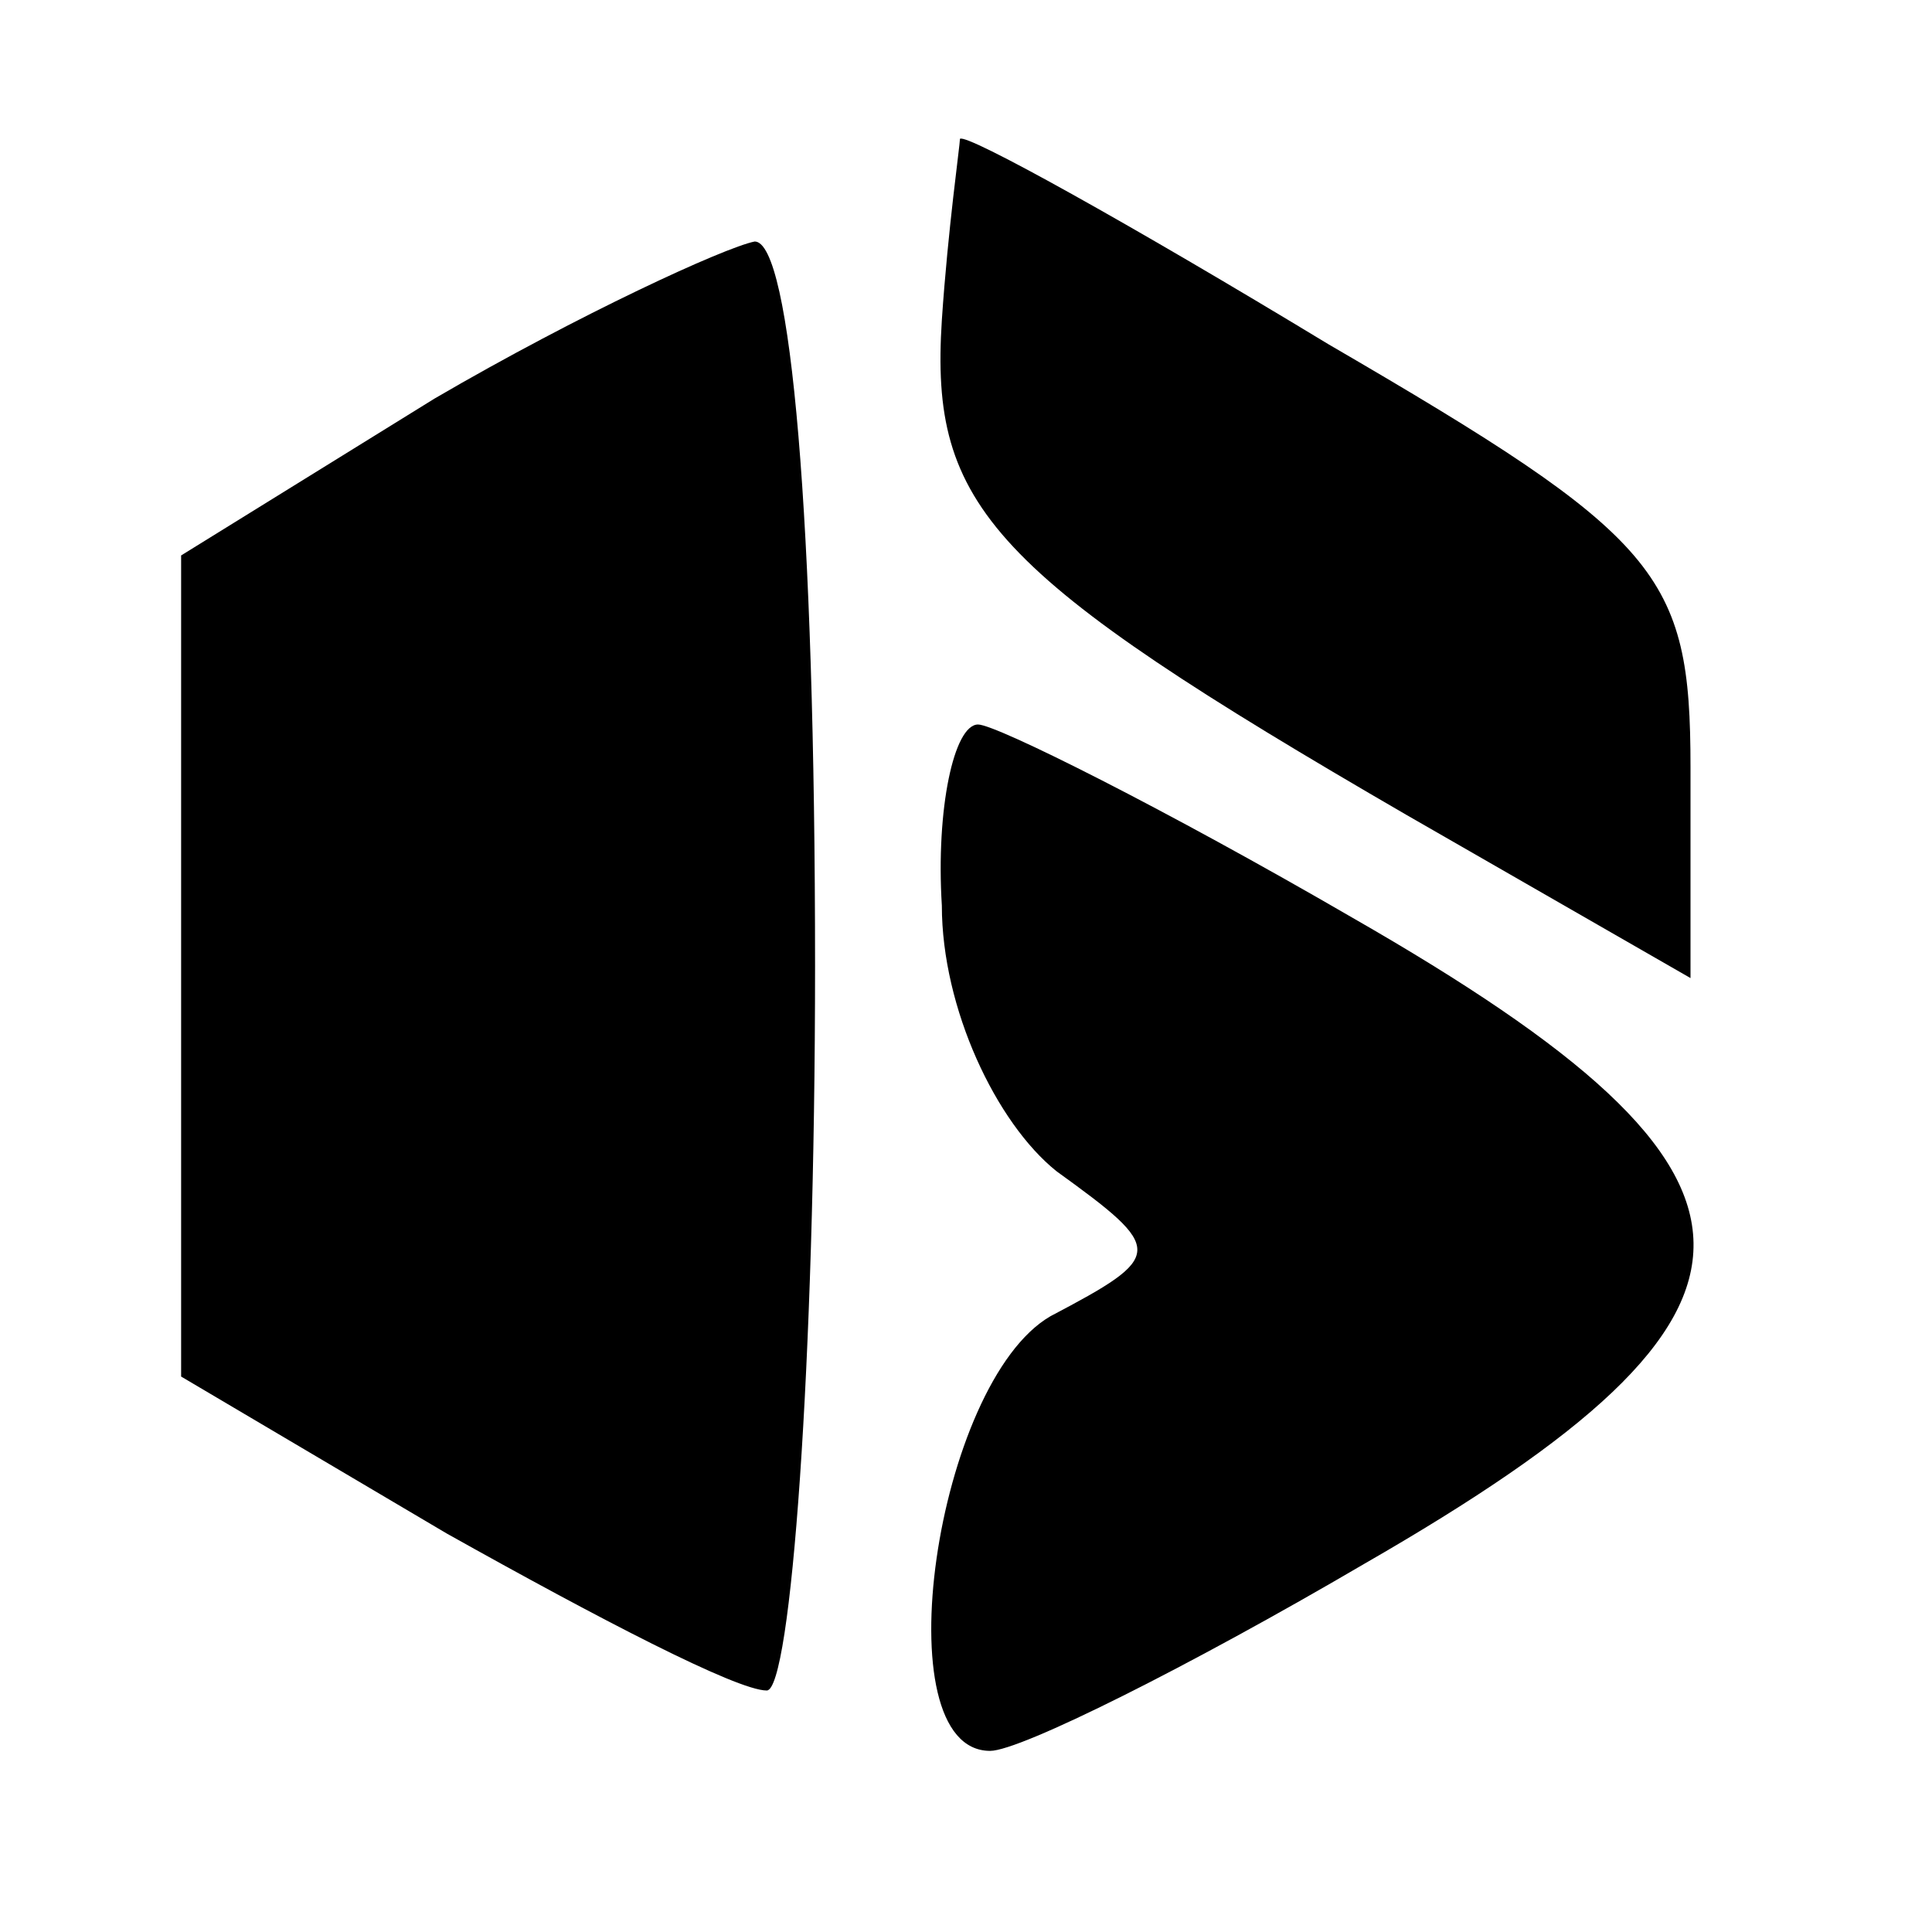 <?xml version="1.0" standalone="no"?>
<!DOCTYPE svg PUBLIC "-//W3C//DTD SVG 20010904//EN"
 "http://www.w3.org/TR/2001/REC-SVG-20010904/DTD/svg10.dtd">
<svg version="1.0" xmlns="http://www.w3.org/2000/svg"
 width="32pt" height="32pt" viewBox="0 0 32 32"
 preserveAspectRatio="xMidYMid meet">

<g transform="translate(0,32) scale(0.1,-0.1)"
fill="#000000" stroke="none">
<path d="M159 297 c0 -1 -2 -15 -3 -30 -2 -31 8 -42 77 -82 l47 -27 0 35 c0
32 -5 38 -60 70 -33 20 -60 35 -61 34z"/>
<path d="M72 254 l-42 -26 0 -68 0 -68 44 -26 c25 -14 48 -26 53 -26 4 0 8 54
8 120 0 74 -4 120 -10 120 -5 -1 -29 -12 -53 -26z"/>
<path d="M156 170 c0 -17 9 -36 19 -44 18 -13 18 -14 -1 -24 -19 -11 -28 -72
-10 -72 5 0 33 14 62 31 73 42 73 64 -2 107 -31 18 -59 32 -62 32 -4 0 -7 -14
-6 -30z"/>
</g>
</svg>
